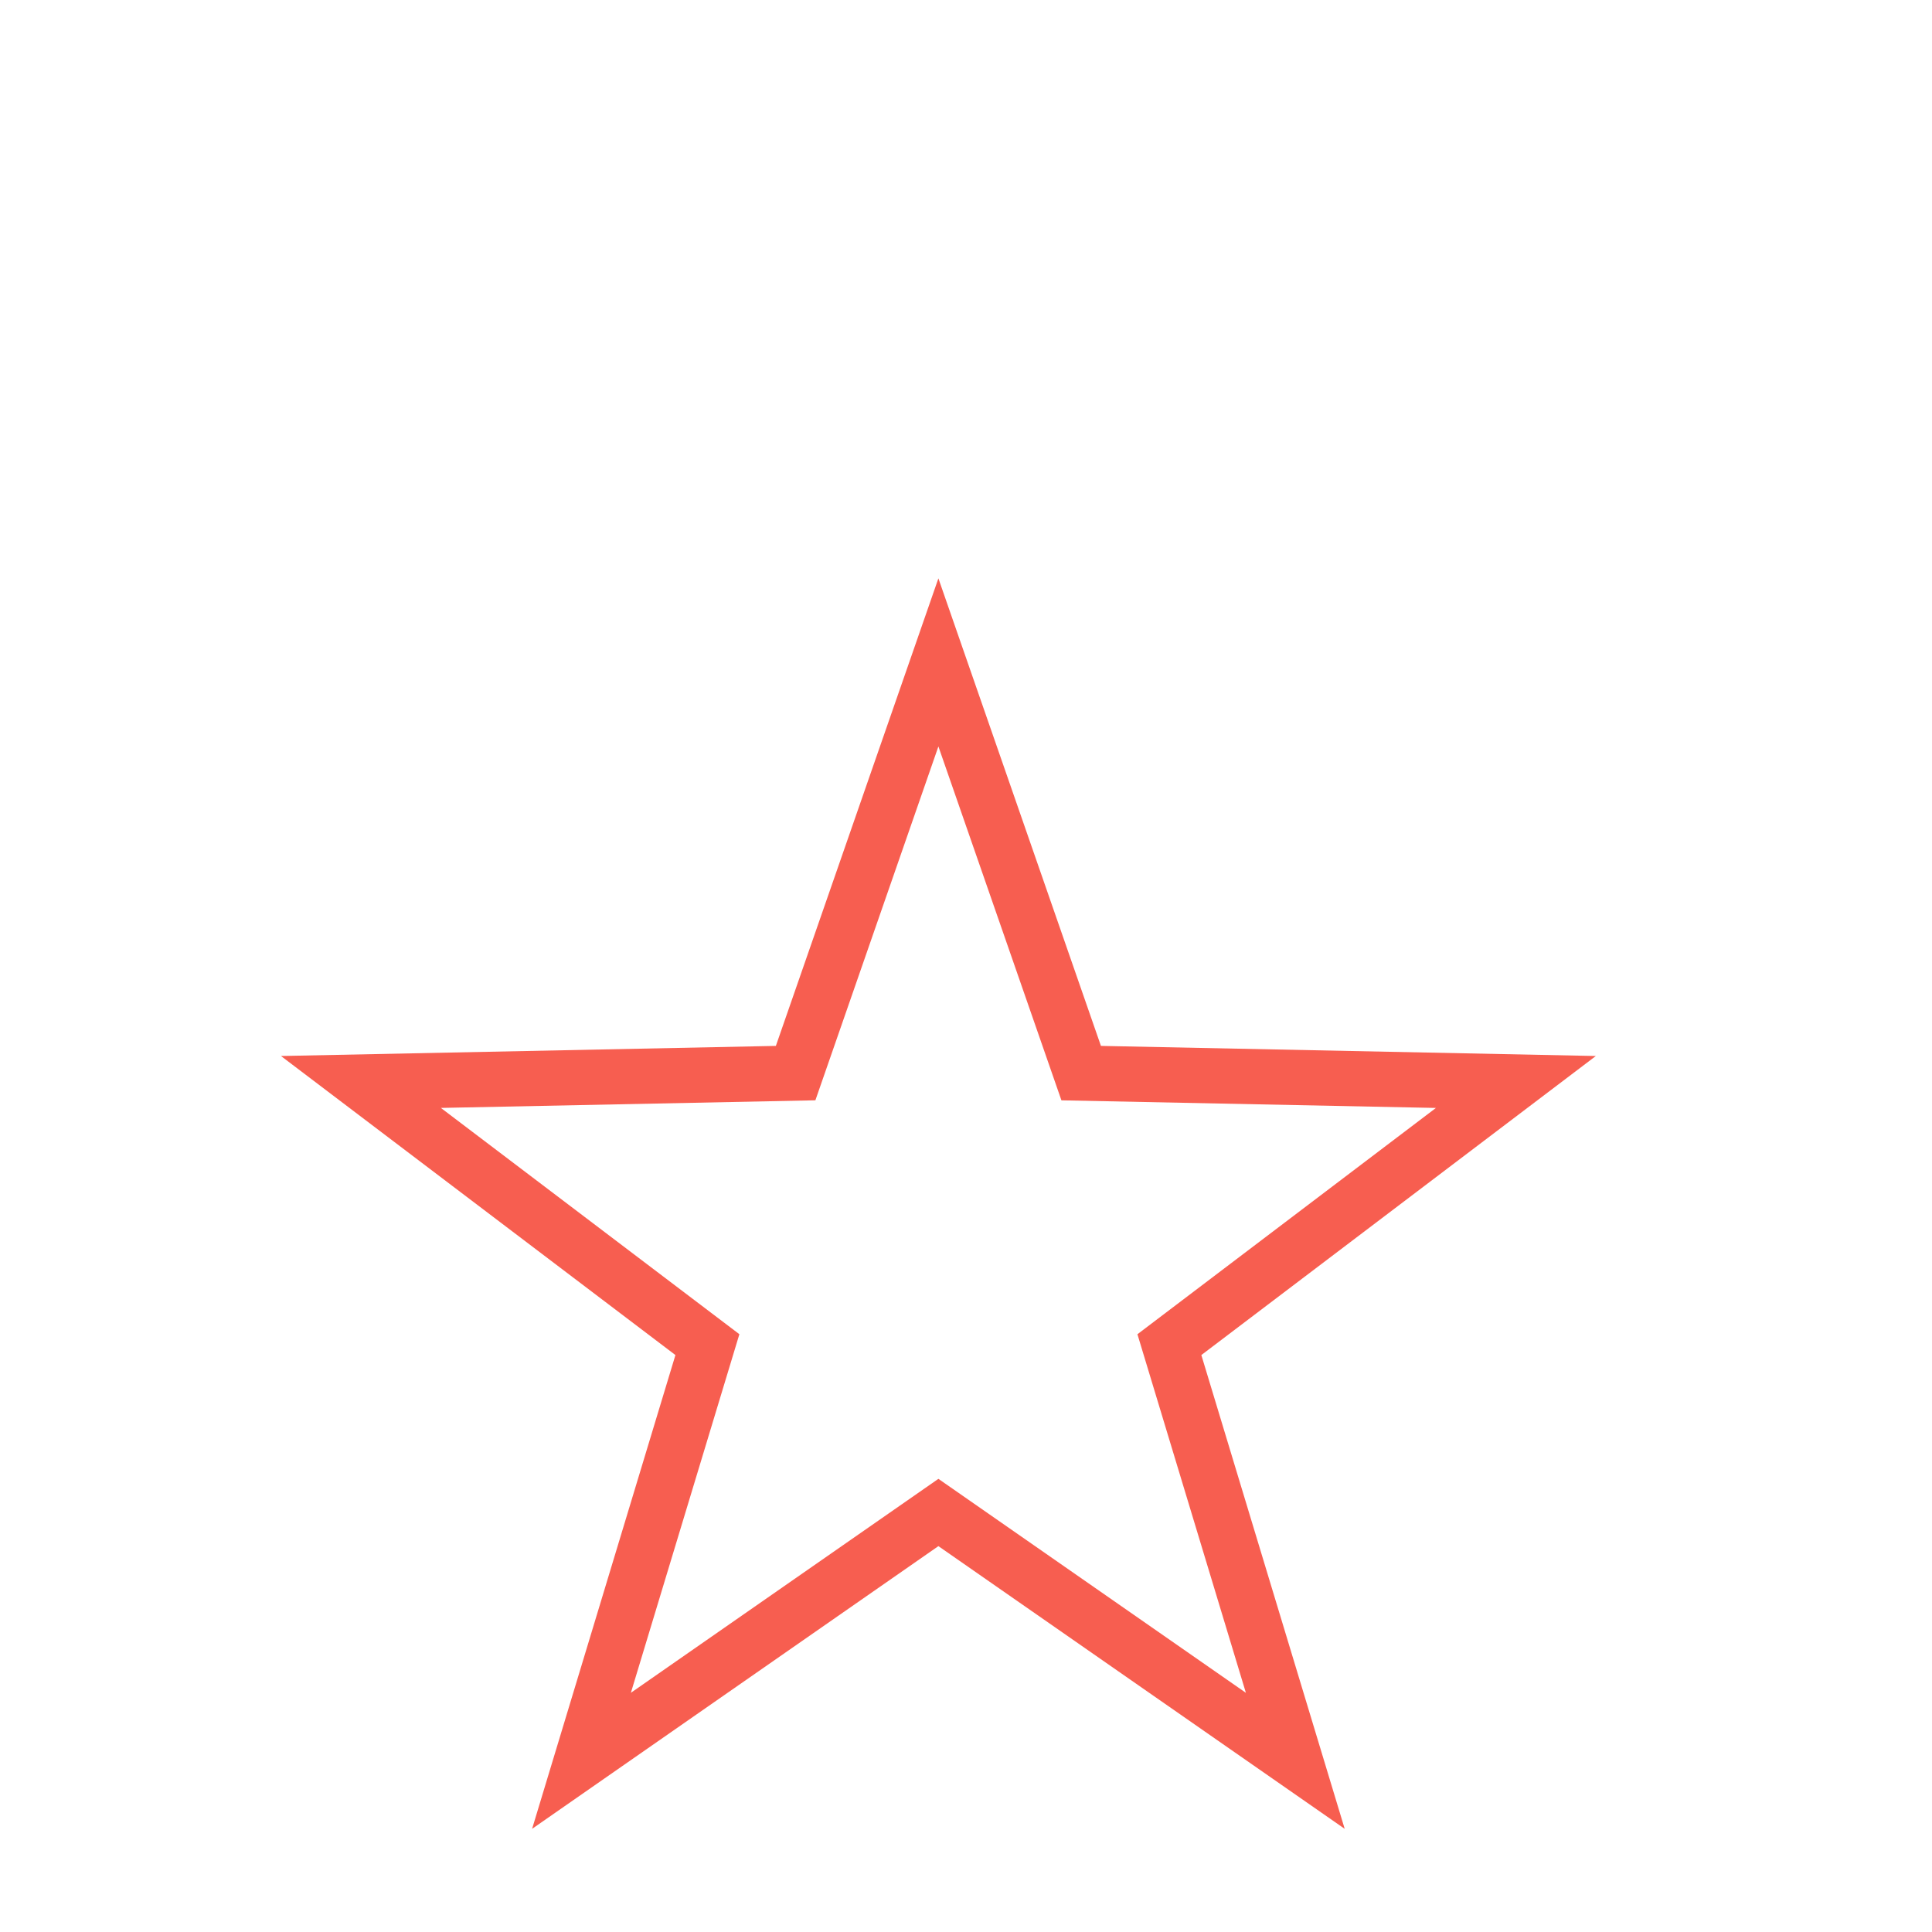 <?xml version="1.0" encoding="utf-8"?>
<!-- Generator: Adobe Illustrator 17.0.0, SVG Export Plug-In . SVG Version: 6.00 Build 0)  -->
<!DOCTYPE svg PUBLIC "-//W3C//DTD SVG 1.1//EN" "http://www.w3.org/Graphics/SVG/1.1/DTD/svg11.dtd">
<svg version="1.1" id="Layer_1" xmlns:sketch="http://www.bohemiancoding.com/sketch/ns"
	 xmlns="http://www.w3.org/2000/svg" xmlns:xlink="http://www.w3.org/1999/xlink" x="0px" y="0px" width="70px" height="70px"
	 viewBox="0 0 70 70" enable-background="new 0 0 70 70" xml:space="preserve">
<path fill="#F75E50" d="M48.721,66.262L34,56.019L19.279,66.262l5.193-17.166L10.18,38.261l17.931-0.366L34,20.955l5.889,16.94
	l17.931,0.366L43.527,49.096L48.721,66.262z M34,53.581l11.141,7.753l-3.93-12.992l10.815-8.199l-13.569-0.276L34,27.045
	l-4.457,12.821l-13.569,0.276l10.815,8.199l-3.931,12.992L34,53.581z"/>
</svg>

